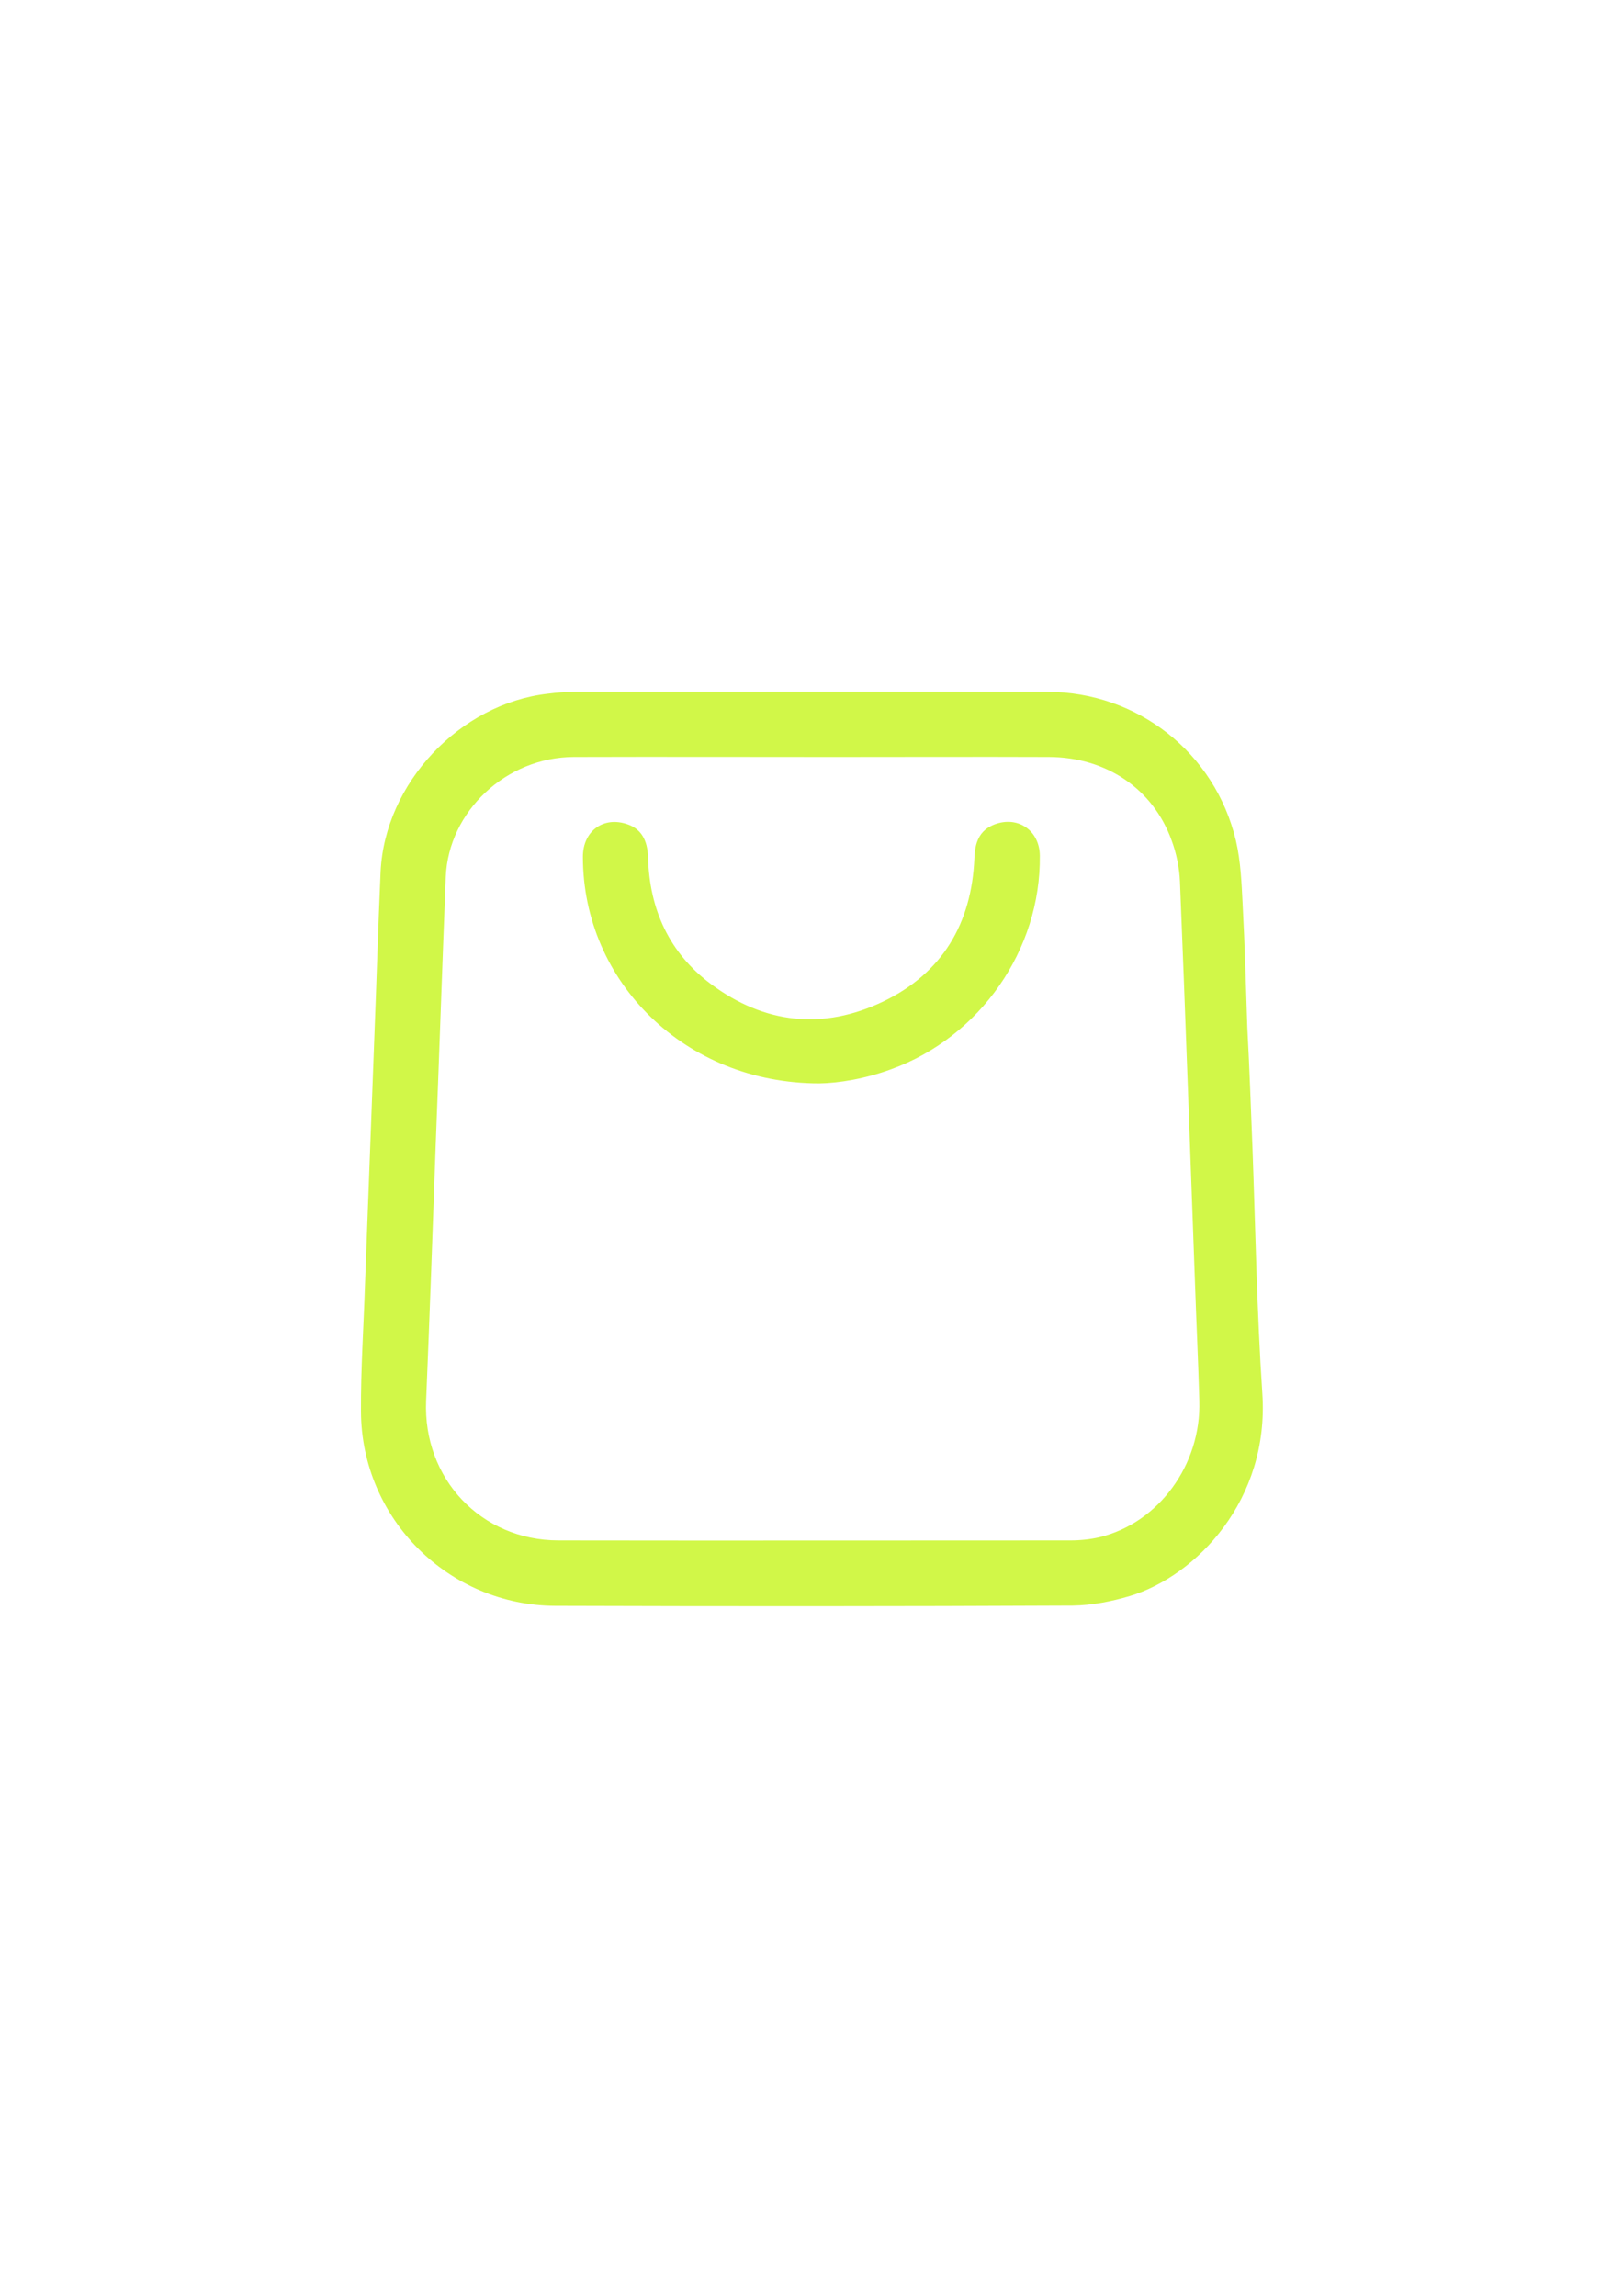 <?xml version="1.0" encoding="utf-8"?>
<!-- Generator: Adobe Illustrator 26.0.0, SVG Export Plug-In . SVG Version: 6.00 Build 0)  -->
<svg version="1.1" id="Capa_1" xmlns="http://www.w3.org/2000/svg" xmlns:xlink="http://www.w3.org/1999/xlink" x="0px" y="0px"
	 viewBox="0 0 595.3 841.9" style="enable-background:new 0 0 595.3 841.9;" xml:space="preserve">
<style type="text/css">
	.st0{fill:#D1F748;}
</style>
<path class="st0" d="M459.4,421.2c1.1,29.9,1.6,59.9,3.6,89.7c2.7,39.2-24.3,67.1-48.6,74.4c-6.7,2-13.9,3.4-20.9,3.5
	c-63.2,0.3-126.5,0.3-189.7,0.1c-39.2-0.1-71.2-31.9-71.4-71.2c-0.1-15.7,1-31.4,1.5-47.1c1.1-30,2.3-60.1,3.4-90.1
	c0.8-20.3,1.4-40.6,2.3-60.9c1.6-32.4,29-61.5,61.3-65.2c3.2-0.4,6.5-0.7,9.7-0.7c57.9,0,115.7-0.1,173.6,0
	c33.1,0.1,61.4,22.3,69.1,54.5c1.8,7.7,2.1,15.8,2.5,23.7c0.8,14.9,1.2,29.9,1.7,44.9C458.3,391.5,458.8,406.3,459.4,421.2
	L459.4,421.2z M159.8,420.2C159.9,420.2,159.9,420.3,159.8,420.2c-1.1,31.2-2.2,62.3-3.5,93.5c-1.2,28.5,20.1,51.2,48.6,51.2
	c62.6,0.1,125.2,0,187.8,0c3.6,0,7.3-0.4,10.7-1.2c21.7-5.3,37.2-26.6,36.5-50c-0.4-14.5-1.1-28.9-1.6-43.4
	c-1.8-49-3.5-98-5.5-146.9c-0.2-5.1-1.3-10.5-3.1-15.3c-6.8-18.8-23.9-30.4-44.9-30.5c-26.2-0.1-52.4,0-78.6,0
	c-31.9,0-63.9-0.1-95.8,0c-24.7,0.1-45.9,19.9-46.9,44C162.2,354.4,161.1,387.3,159.8,420.2z"/>
<path class="st0" d="M300.5,397.3c-49.2,0-86.7-37.2-86.7-83.1c0-9.5,7.6-15,16.4-11.9c4.9,1.7,7.3,5.7,7.5,12.1
	c0.5,19.1,7.8,35.1,23.1,46.5c19.6,14.6,41.1,16.9,63.1,6.4c21.7-10.4,32.5-28.6,33.5-52.6c0.2-5.6,1.7-10.1,7.2-12.3
	c8.7-3.4,16.7,2.1,16.8,11.4c0.4,34.5-21.9,66.5-54.5,78.3C317.4,395.6,307.7,397.2,300.5,397.3z"/>
</svg>

